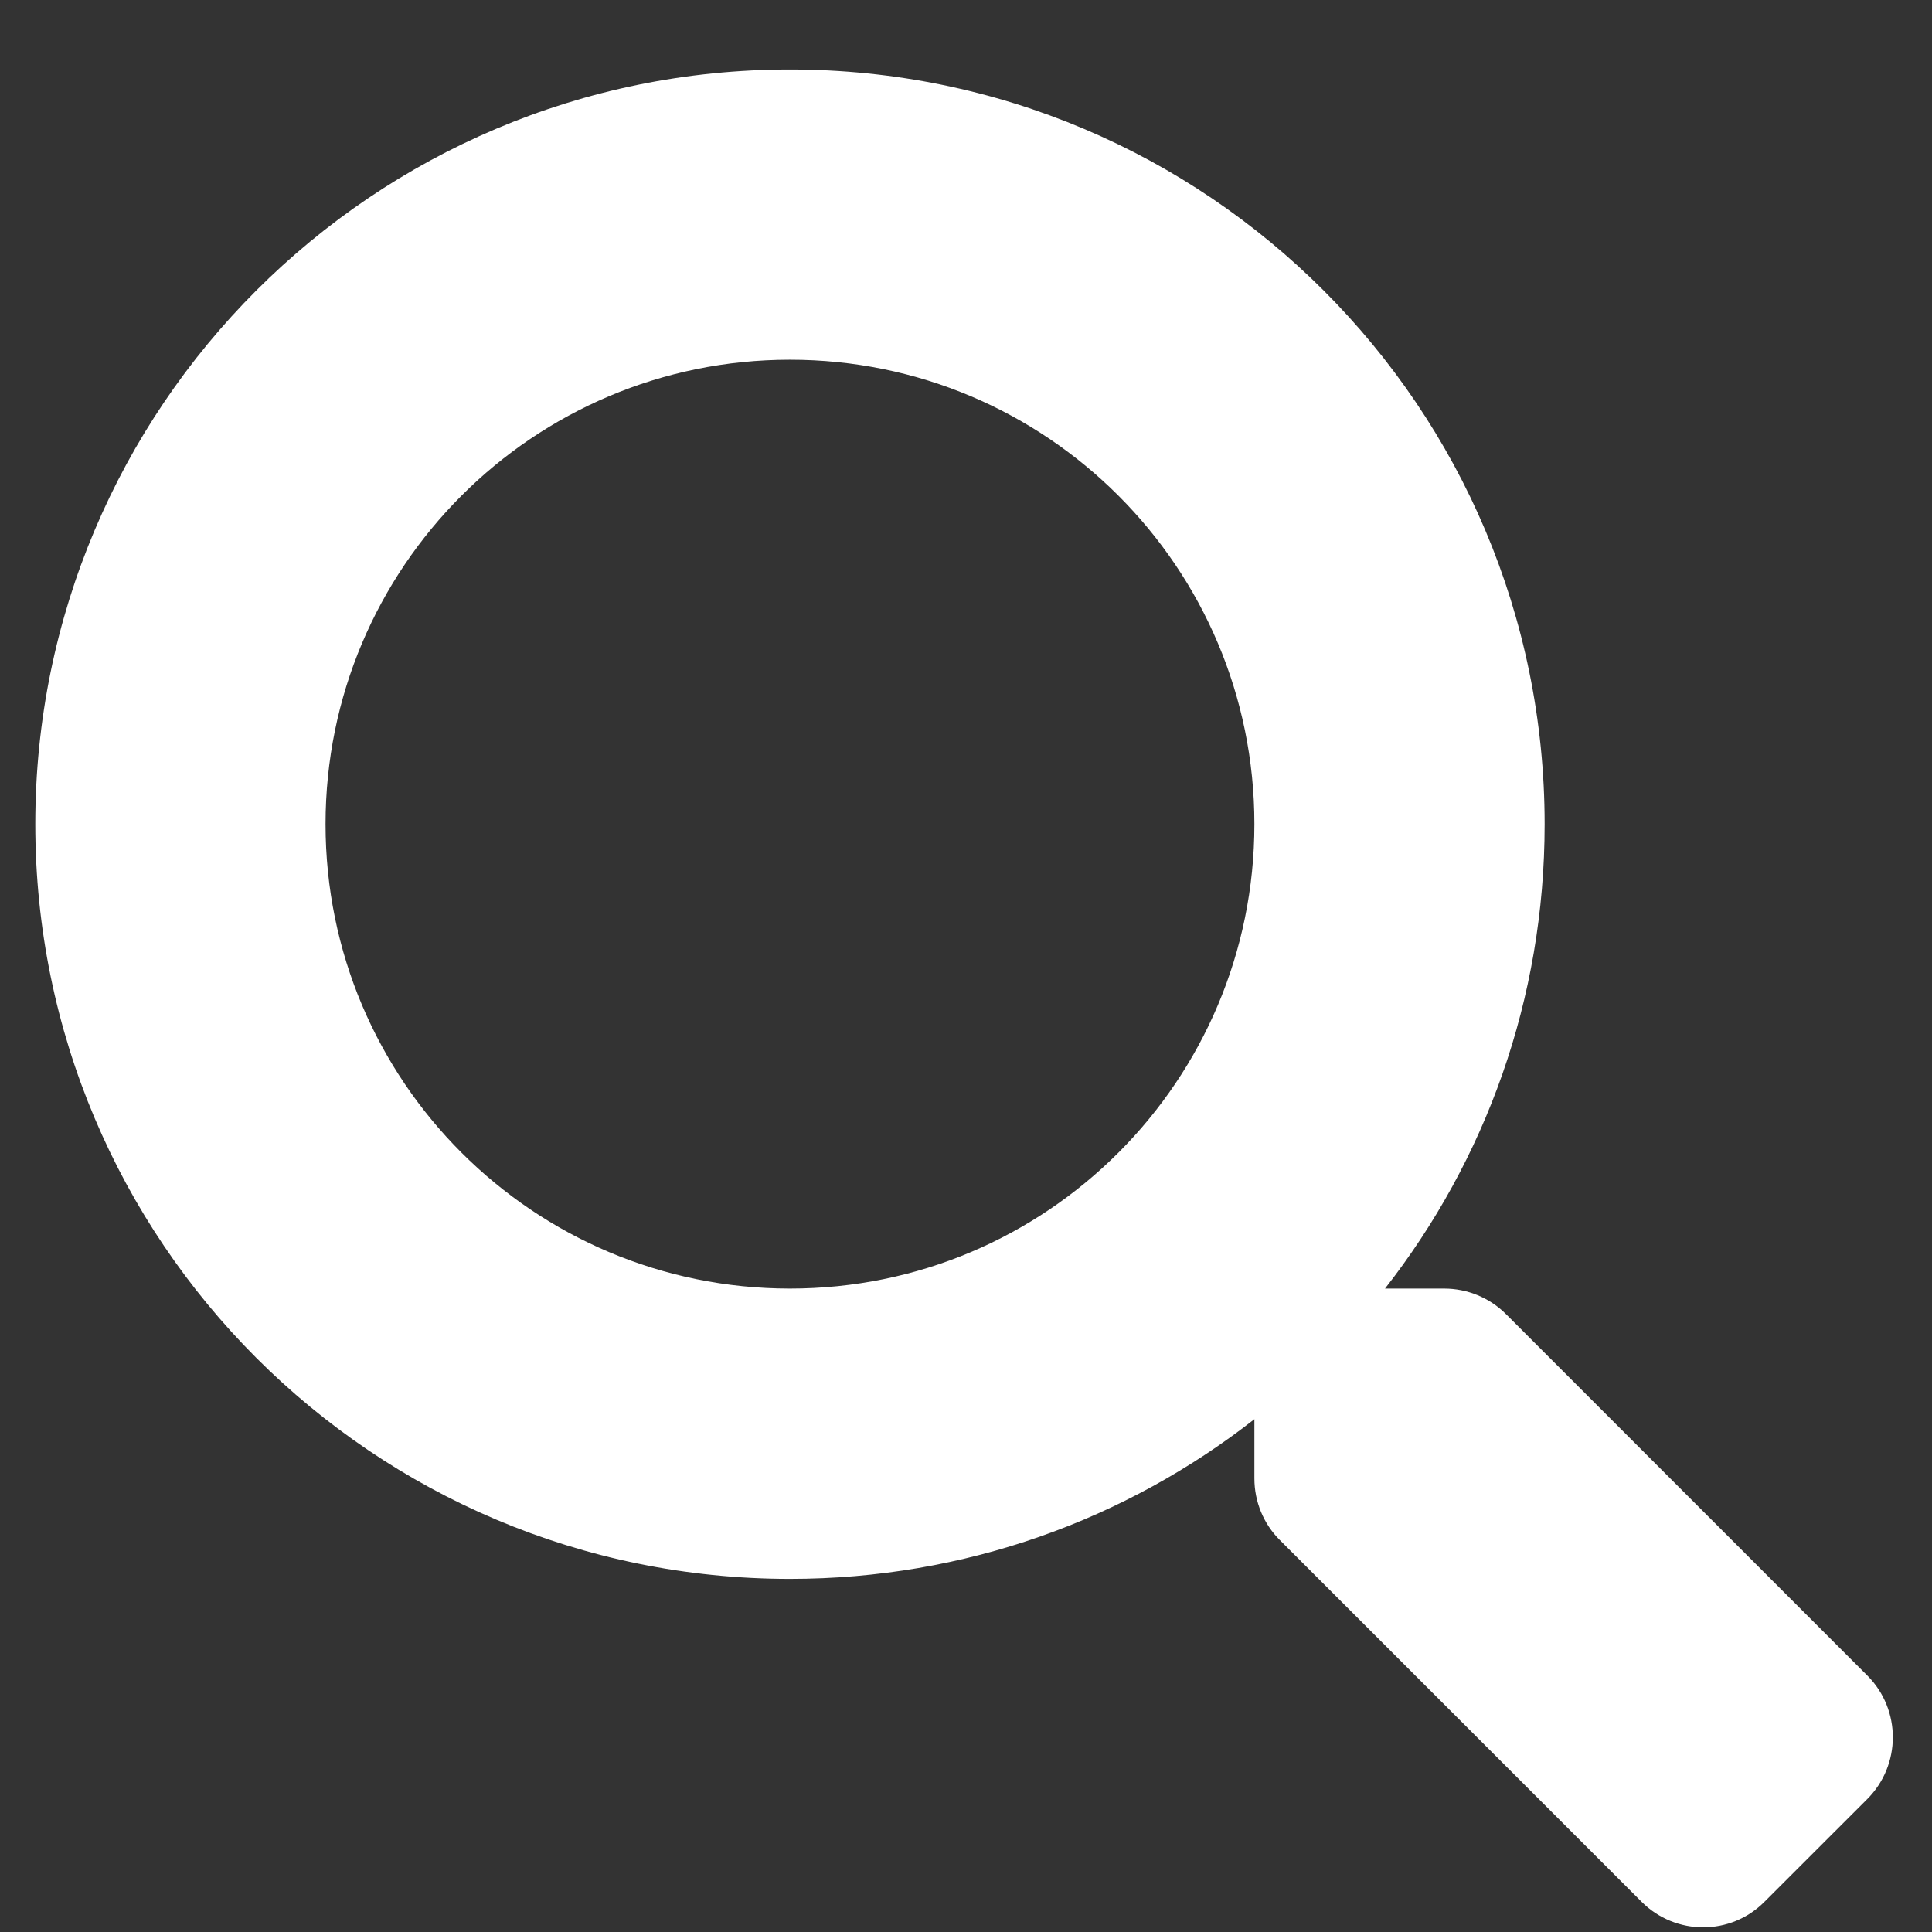 <svg width="26" height="26" viewBox="0 0 26 26" fill="none" xmlns="http://www.w3.org/2000/svg">
<rect x="0" y="0" width="26" height="26" fill="#333333" stroke="none"/>
<path d="M25.133 22.552L20.265 17.683C20.045 17.464 19.747 17.341 19.435 17.341H18.639C19.987 15.618 20.787 13.45 20.787 11.091C20.787 5.481 16.241 0.935 10.631 0.935C5.021 0.935 0.475 5.481 0.475 11.091C0.475 16.702 5.021 21.248 10.631 21.248C12.989 21.248 15.158 20.447 16.881 19.099V19.895C16.881 20.208 17.003 20.506 17.223 20.725L22.091 25.593C22.55 26.052 23.292 26.052 23.746 25.593L25.128 24.212C25.587 23.753 25.587 23.01 25.133 22.552ZM10.631 17.341C7.179 17.341 4.381 14.549 4.381 11.091C4.381 7.639 7.174 4.841 10.631 4.841C14.083 4.841 16.881 7.634 16.881 11.091C16.881 14.544 14.088 17.341 10.631 17.341Z" fill="white"/>
</svg>
